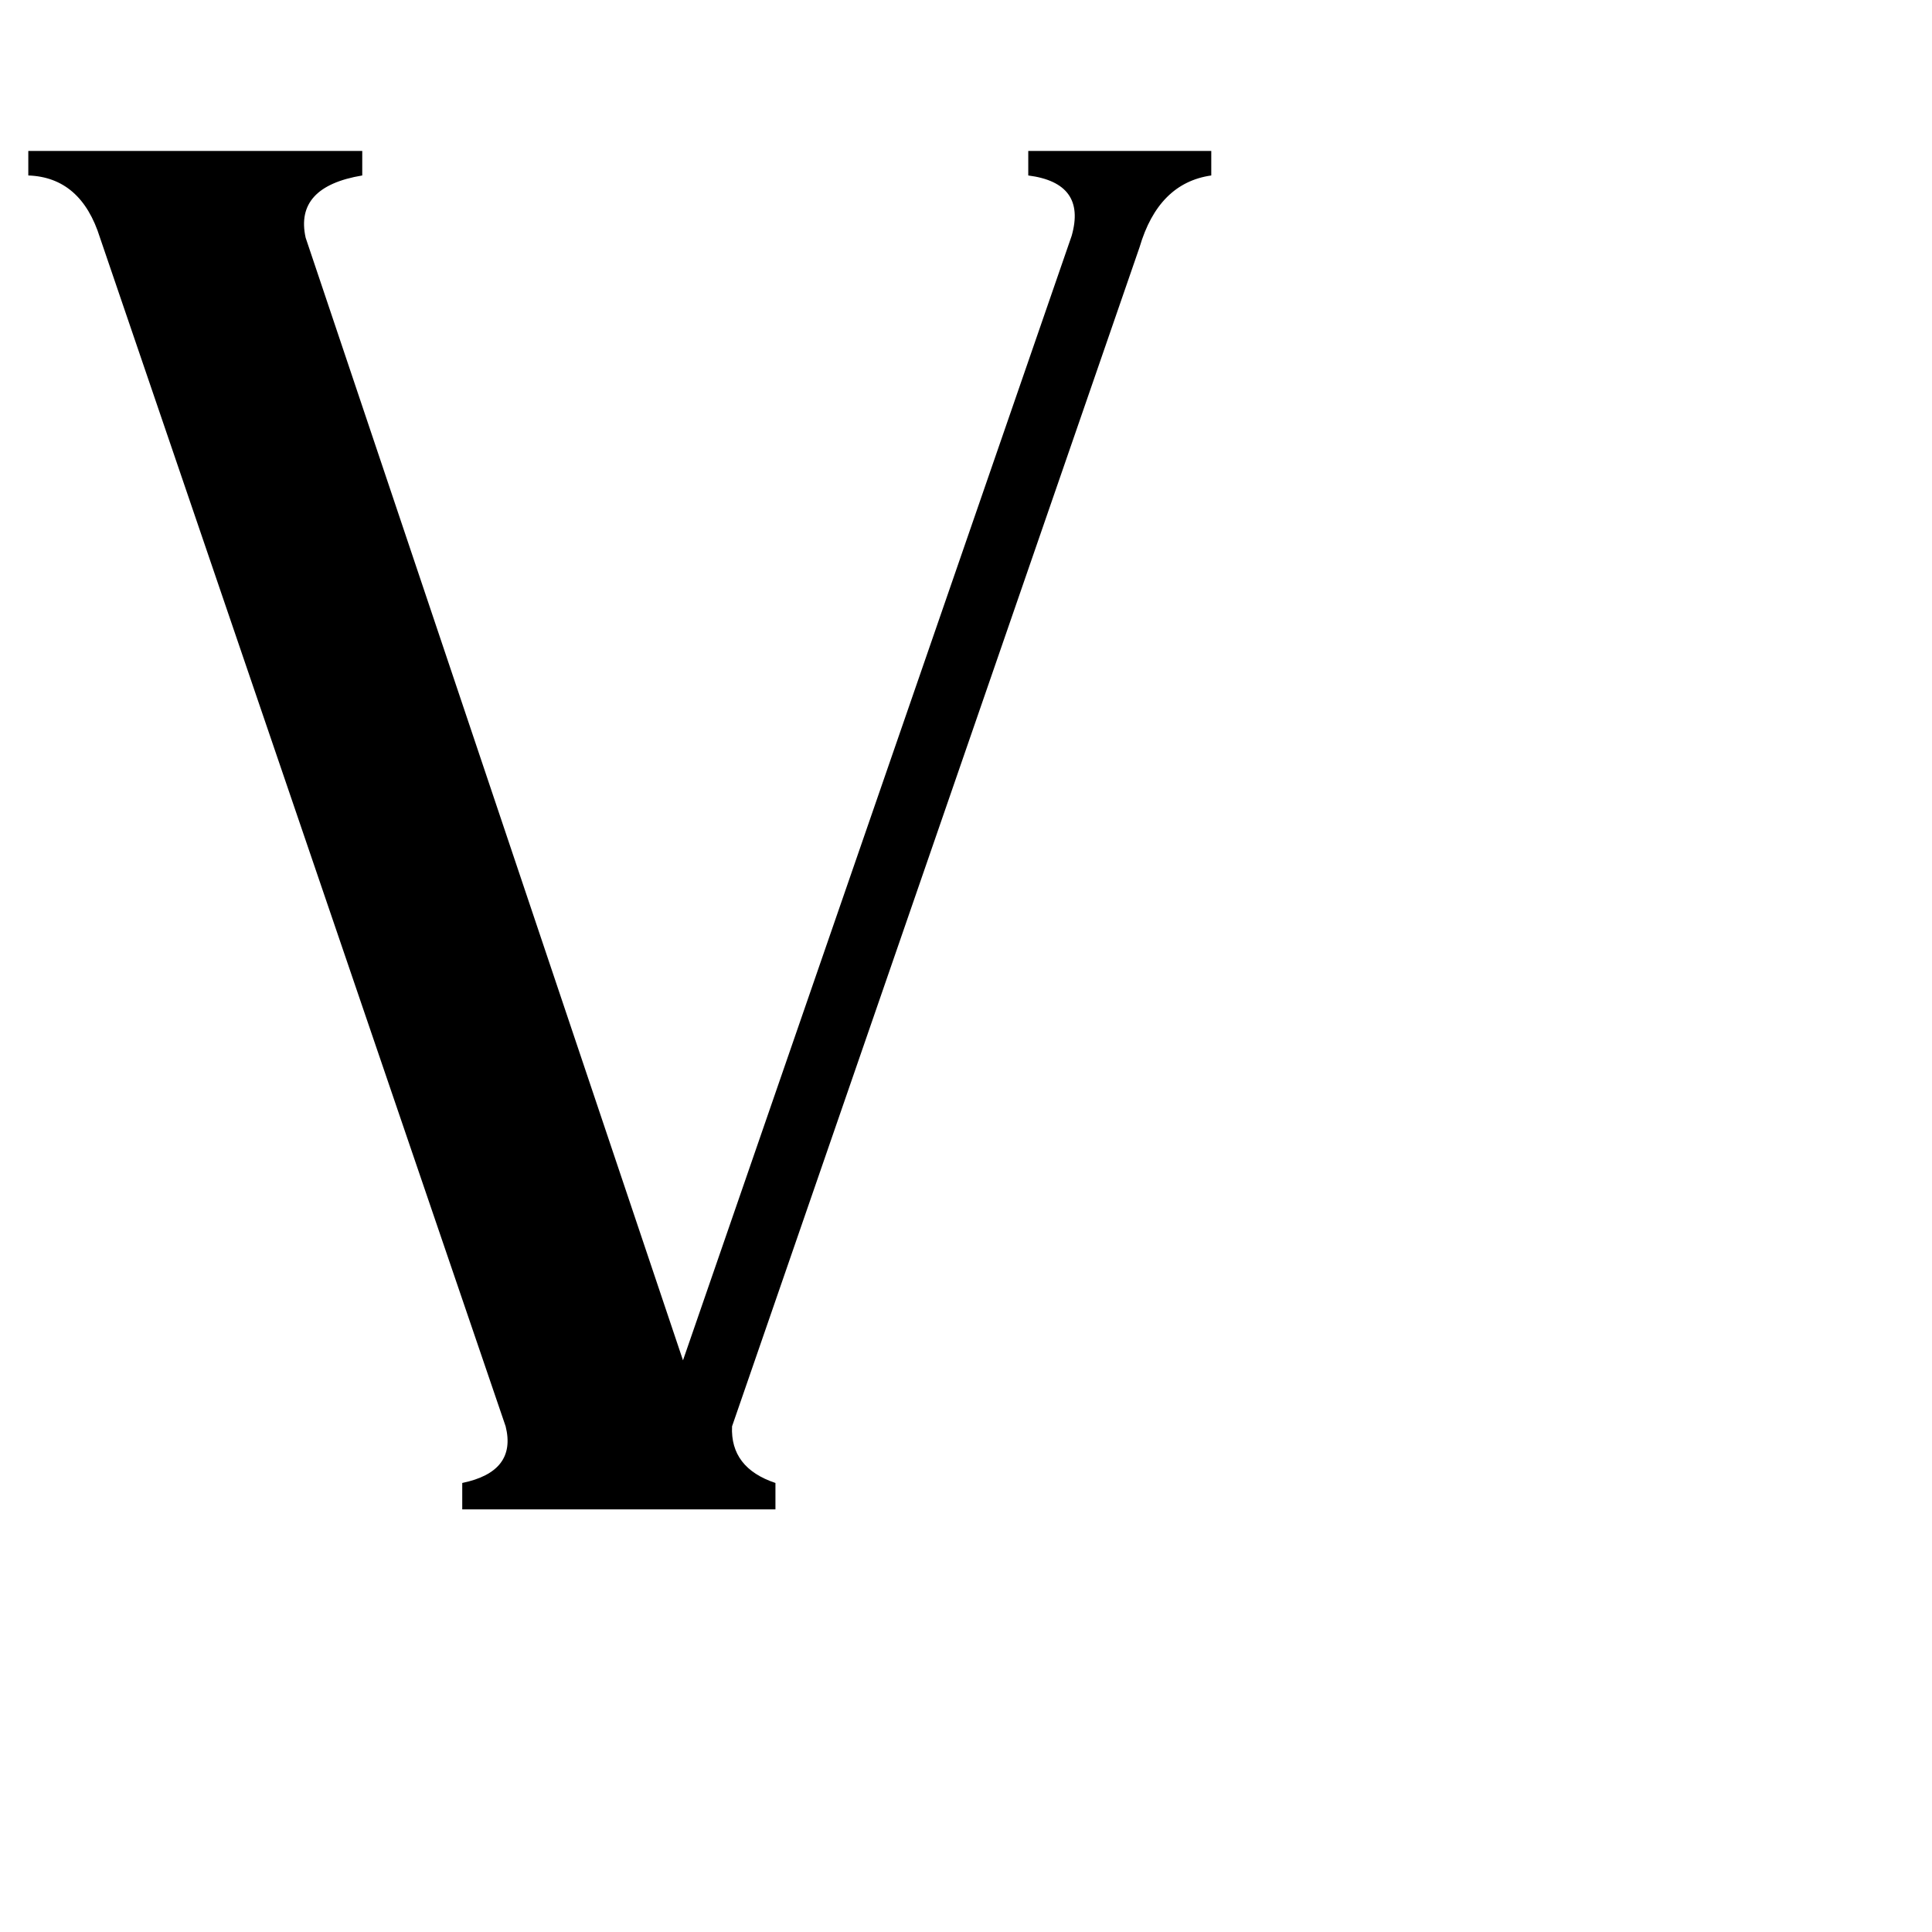 <svg xmlns="http://www.w3.org/2000/svg" viewBox="0 -800 1024 1024">
	<path fill="#000000" d="M53 -674Q43 -706 15 -707V-720H192V-707Q156 -701 162 -674L362 -79L568 -675Q576 -703 545 -707V-720H642V-707Q614 -703 604 -669L388 -44Q387 -22 411 -14V0H245V-14Q274 -20 268 -44Z"/>
</svg>
